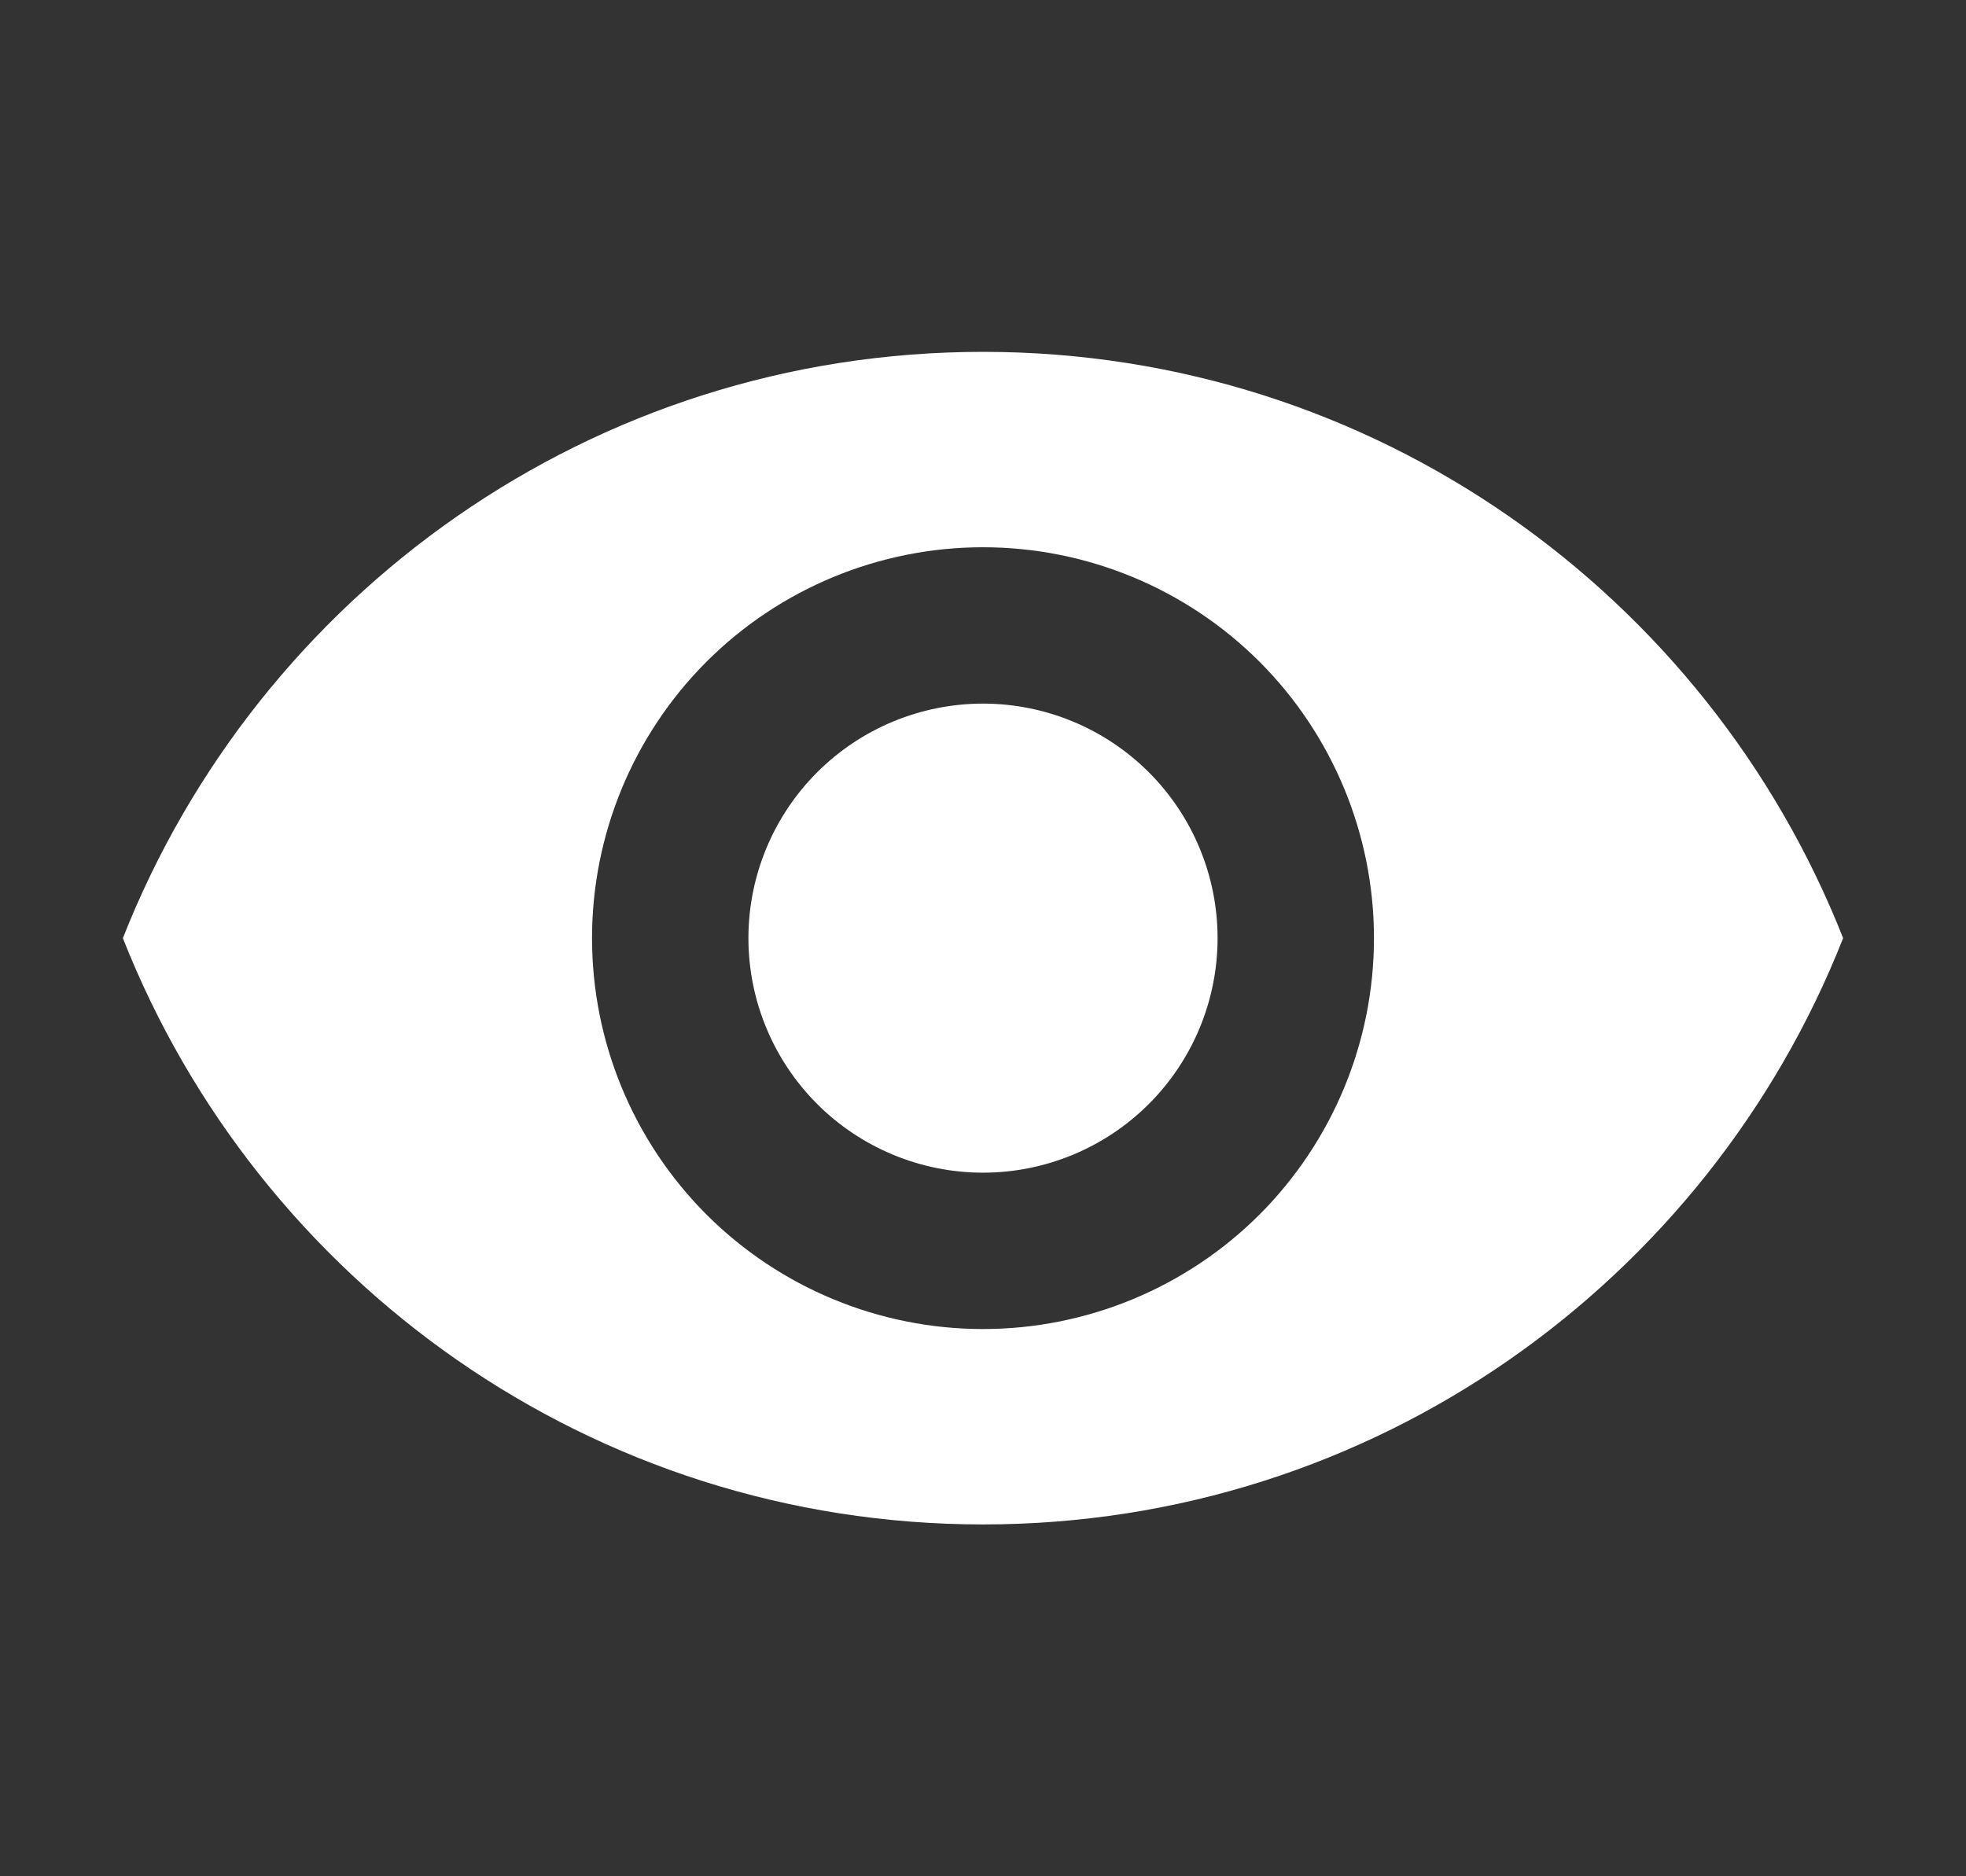 <svg width="22" height="21" viewBox="0 0 22 21" fill="none" xmlns="http://www.w3.org/2000/svg">
<rect x="0" y="0" width="22" height="21" fill="#333333" stroke="none"/>
<path d="M11 7.875C10.304 7.875 9.636 8.152 9.144 8.644C8.652 9.136 8.375 9.804 8.375 10.5C8.375 11.196 8.652 11.864 9.144 12.356C9.636 12.848 10.304 13.125 11 13.125C11.696 13.125 12.364 12.848 12.856 12.356C13.348 11.864 13.625 11.196 13.625 10.5C13.625 9.804 13.348 9.136 12.856 8.644C12.364 8.152 11.696 7.875 11 7.875ZM11 14.875C9.84 14.875 8.727 14.414 7.906 13.594C7.086 12.773 6.625 11.66 6.625 10.5C6.625 9.34 7.086 8.227 7.906 7.406C8.727 6.586 9.84 6.125 11 6.125C12.16 6.125 13.273 6.586 14.094 7.406C14.914 8.227 15.375 9.34 15.375 10.5C15.375 11.66 14.914 12.773 14.094 13.594C13.273 14.414 12.16 14.875 11 14.875ZM11 3.938C6.625 3.938 2.889 6.659 1.375 10.5C2.889 14.341 6.625 17.062 11 17.062C15.375 17.062 19.111 14.341 20.625 10.5C19.111 6.659 15.375 3.938 11 3.938Z" fill="white"/>
</svg>

